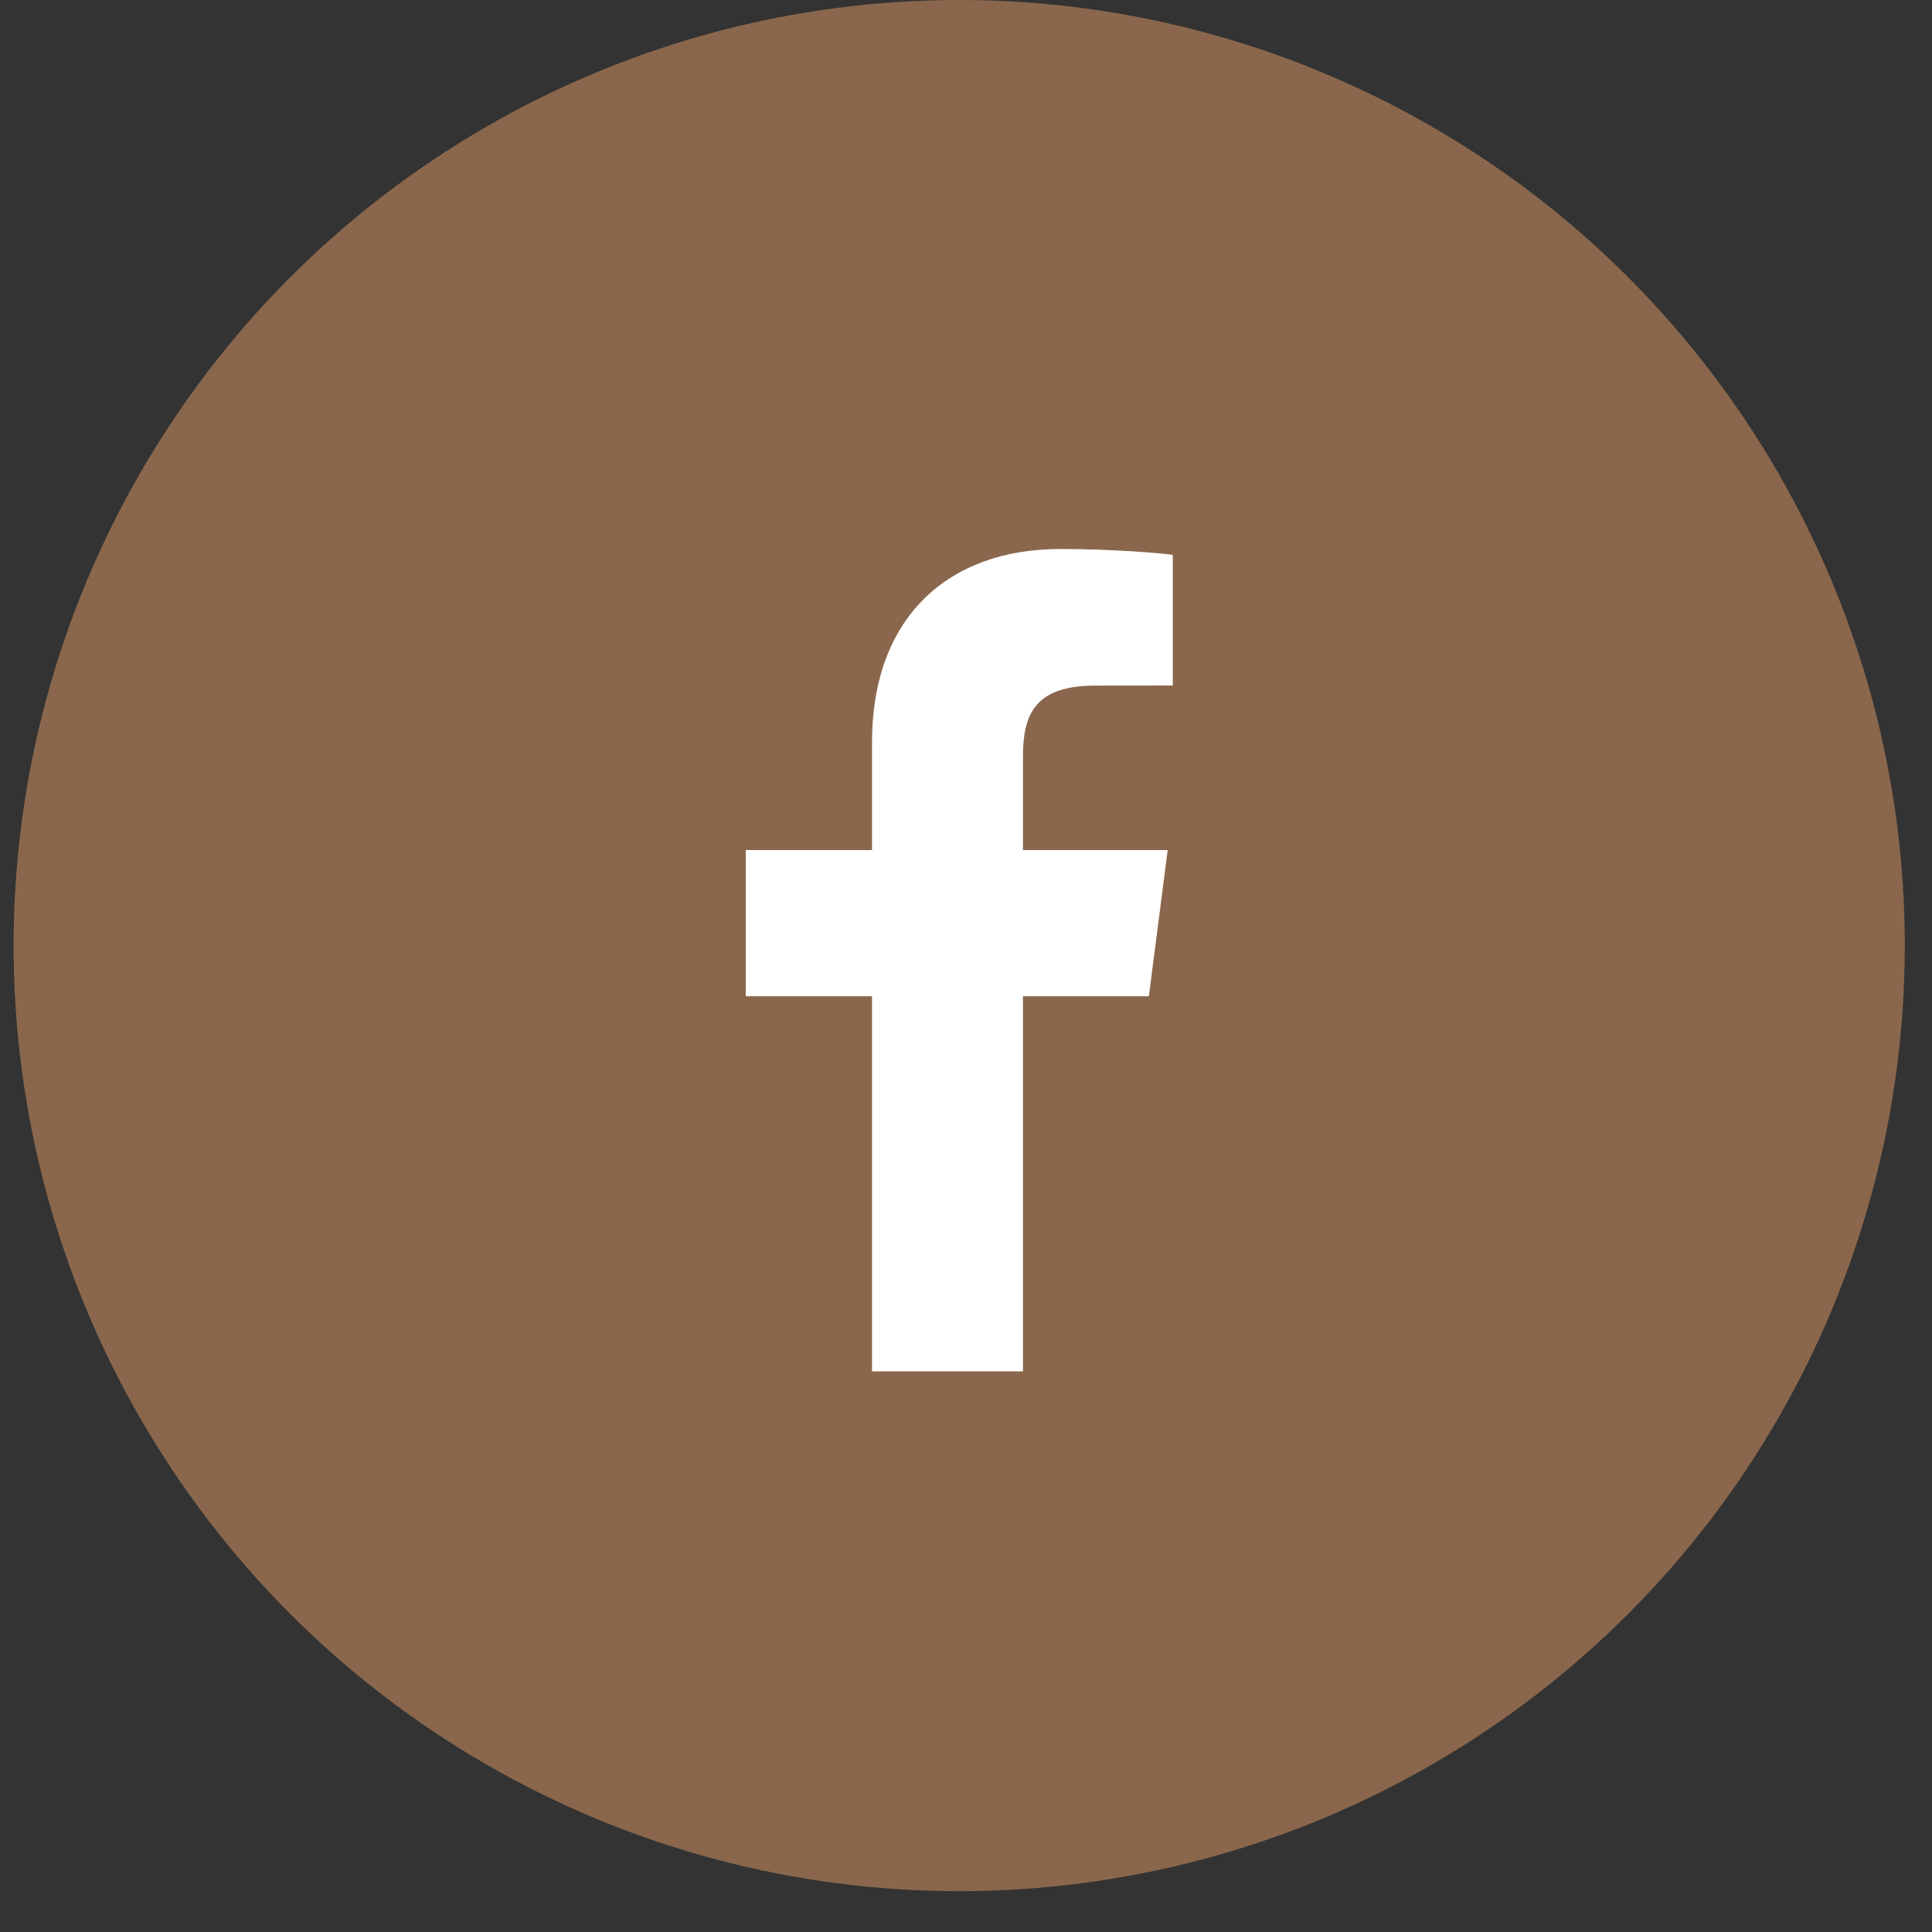 <svg width="23" height="23" viewBox="0 0 23 23" fill="none" xmlns="http://www.w3.org/2000/svg">
<rect x="0" y="0" width="23" height="23" fill="#333333" stroke="none"/>
<circle cx="11.419" cy="11.257" r="11.257" fill="#8A674C"/>
<path d="M10.381 16.326V11.86H8.878V10.12H10.381V8.837C10.381 7.347 11.29 6.536 12.619 6.536C13.255 6.536 13.802 6.584 13.962 6.605V8.161L13.04 8.162C12.318 8.162 12.178 8.505 12.178 9.009V10.12H13.901L13.677 11.86H12.178V16.326H10.381Z" fill="white"/>
</svg>
